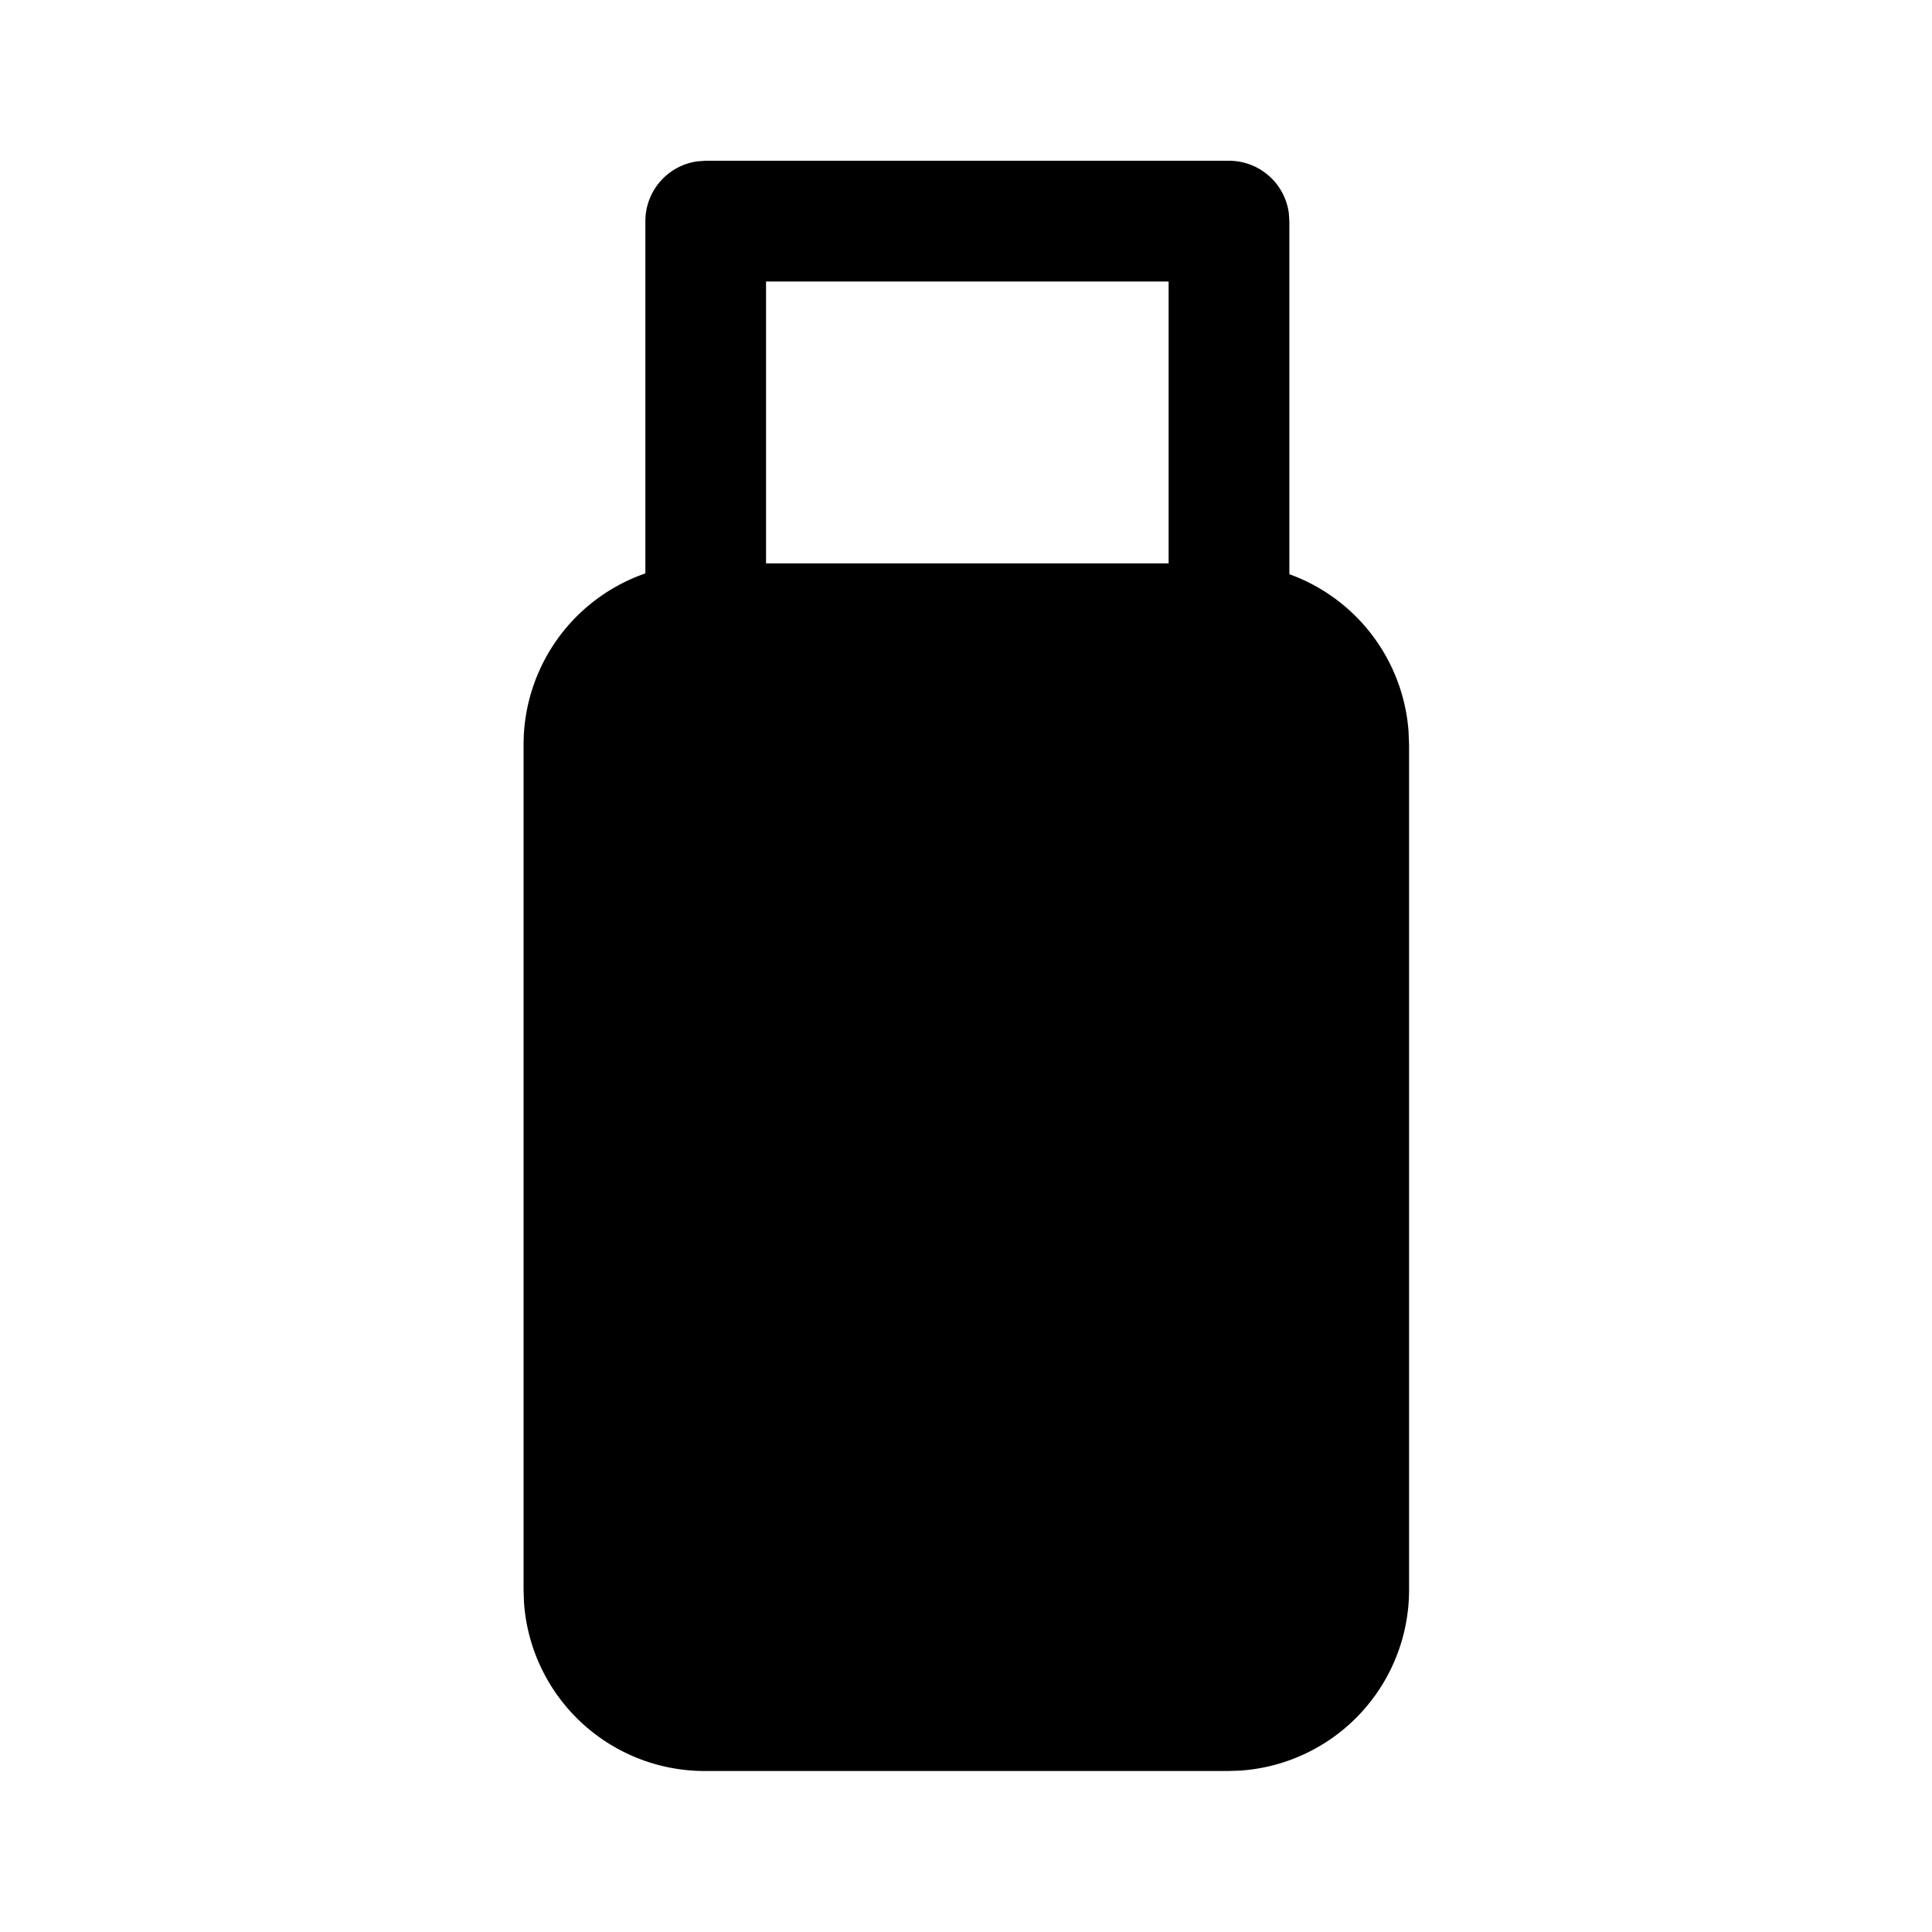 <svg xmlns="http://www.w3.org/2000/svg" width="24" height="24" viewBox="0 0 24 24"><path d="M15.267 1.997a.75.75 0 0 1 .743.648l.007.102v4.386a2.252 2.252 0 0 1 1.48 1.946l.007.17v10.5a2.25 2.25 0 0 1-2.096 2.246l-.154.005h-6.5a2.25 2.25 0 0 1-2.245-2.096l-.005-.154V9.25a2.25 2.25 0 0 1 1.513-2.127V2.747a.75.75 0 0 1 .648-.743l.101-.007h6.501Zm-.75 1.5H9.516v3.502h5.001V3.497Z"/></svg>